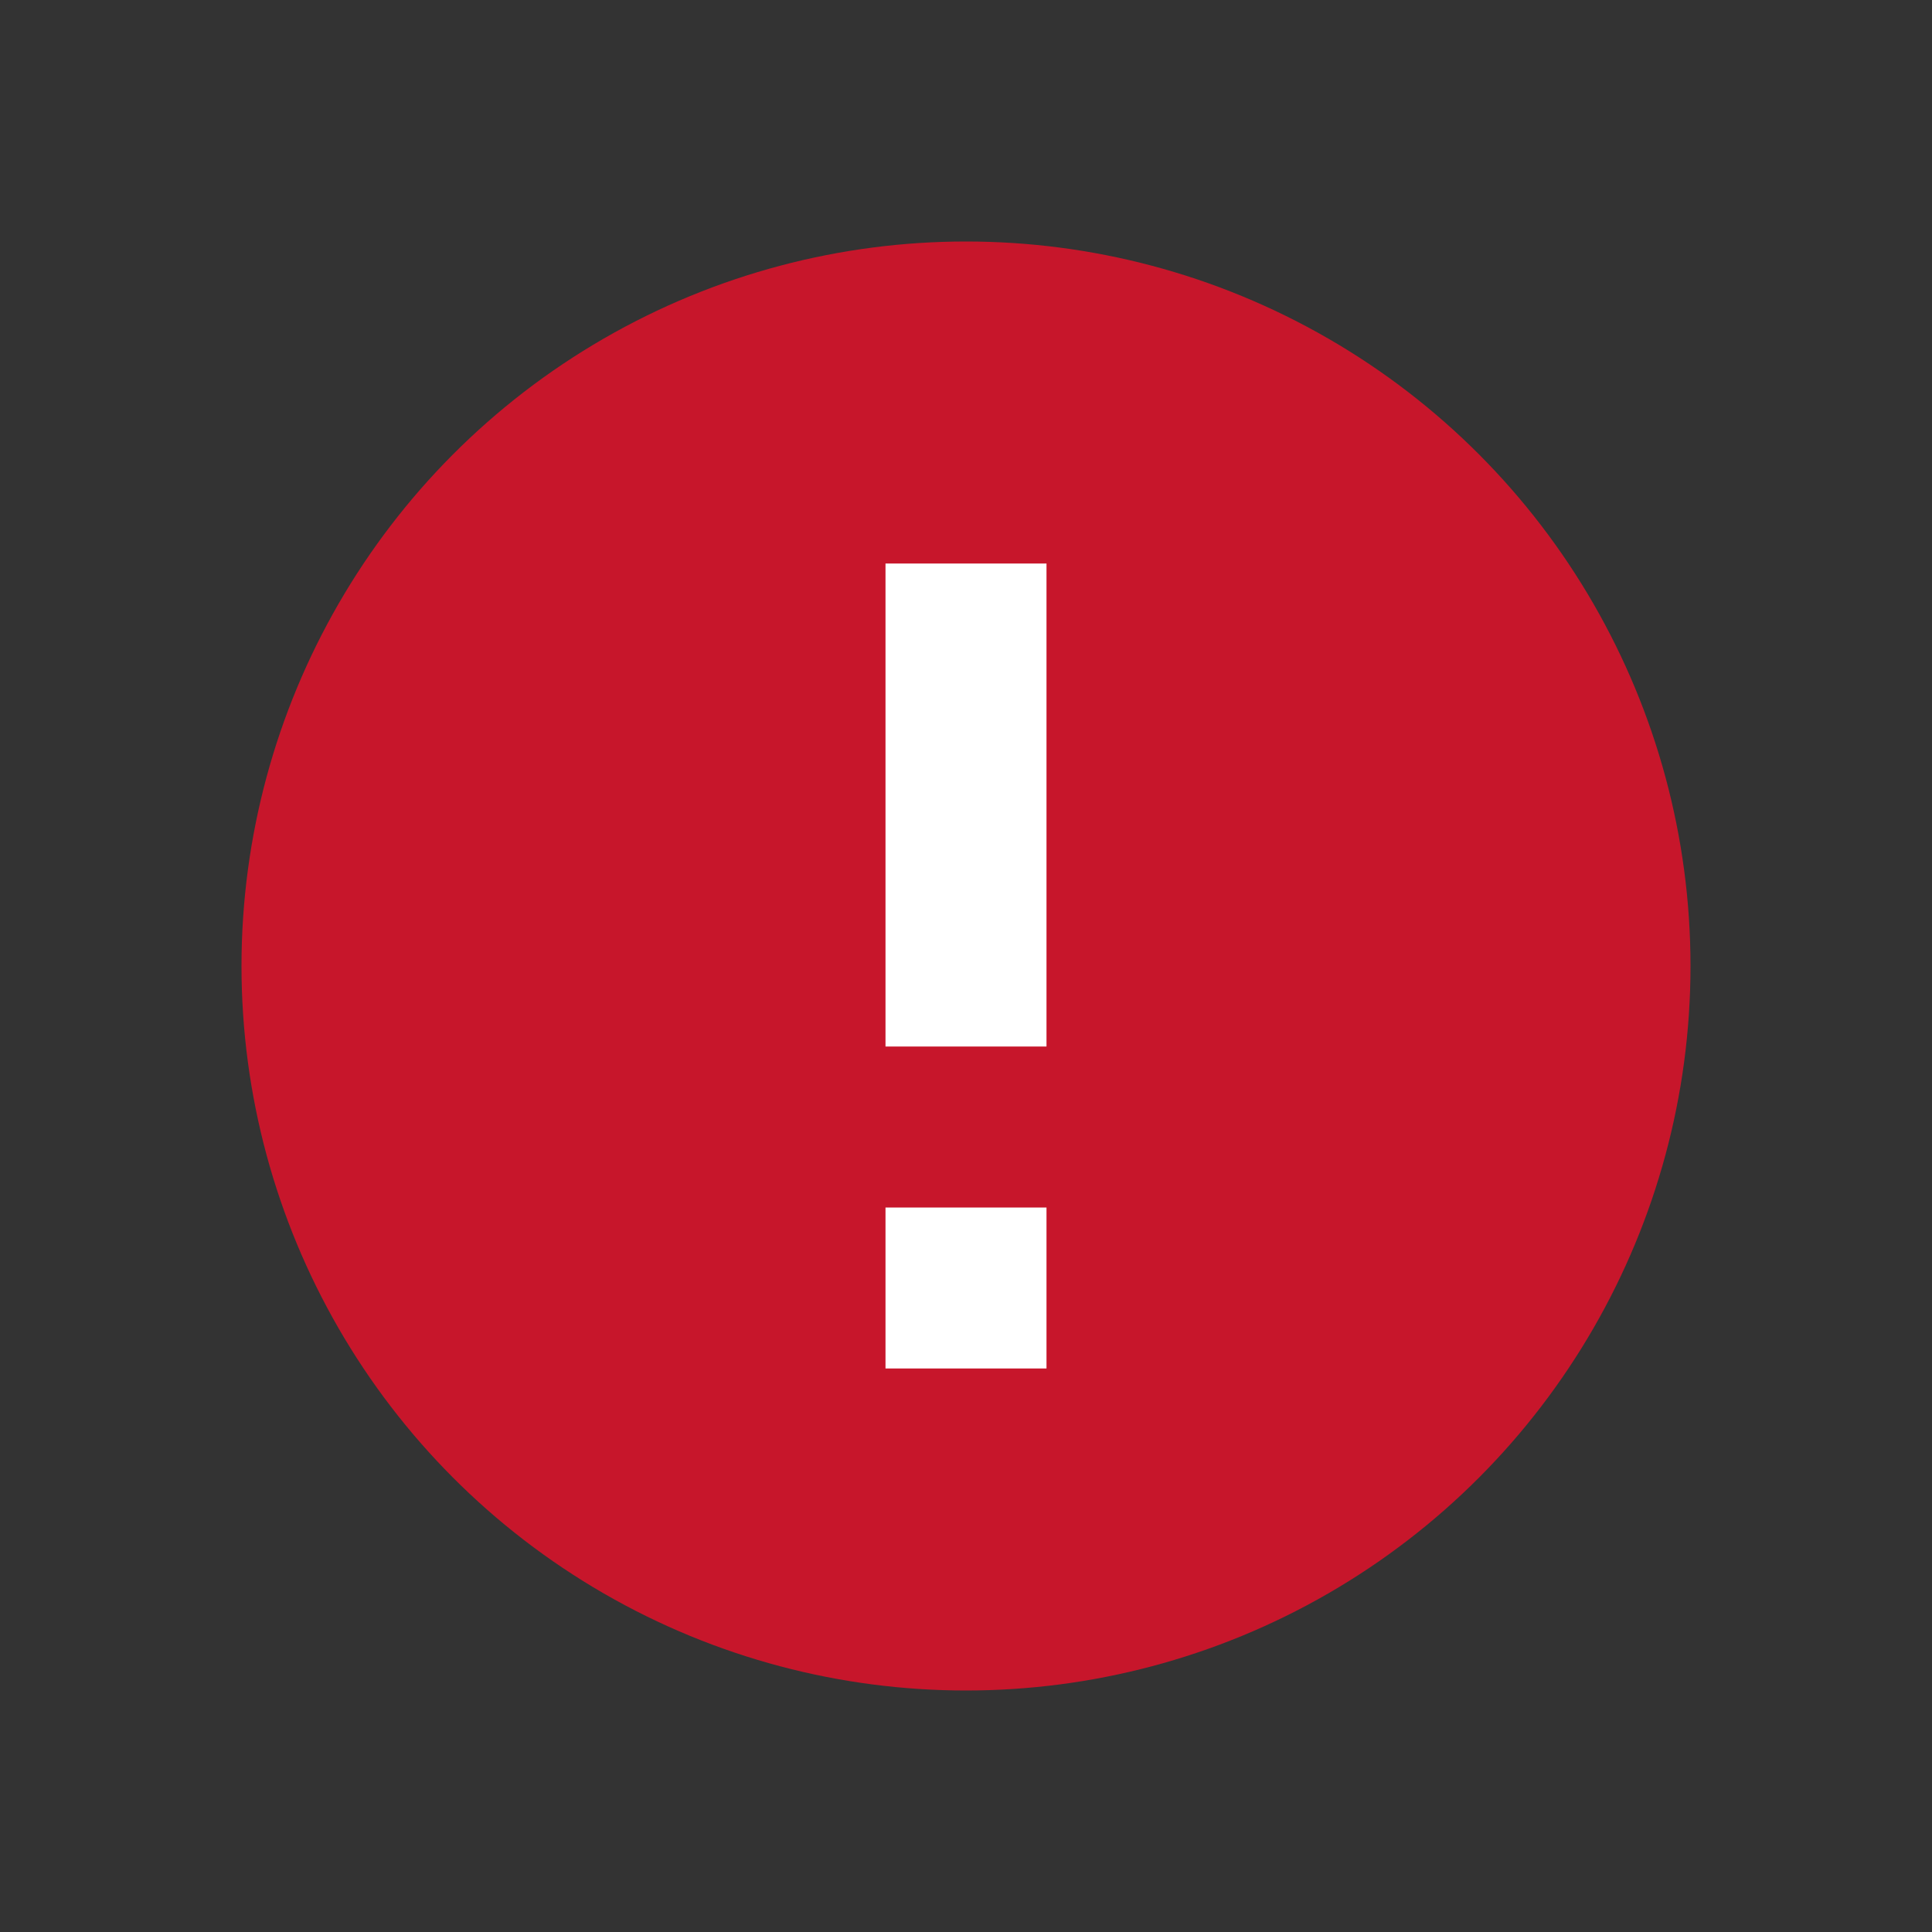 <svg xmlns="http://www.w3.org/2000/svg" viewBox="0 0 24 24"><rect x="0" y="0" width="24" height="24" fill="#333333" stroke="none"/><circle cx="12" cy="12" r="9" fill="#c7162b" fill-rule="evenodd"/><path d="M11 7v6h2V7zm0 8v2h2v-2z" fill="#fff"/></svg>